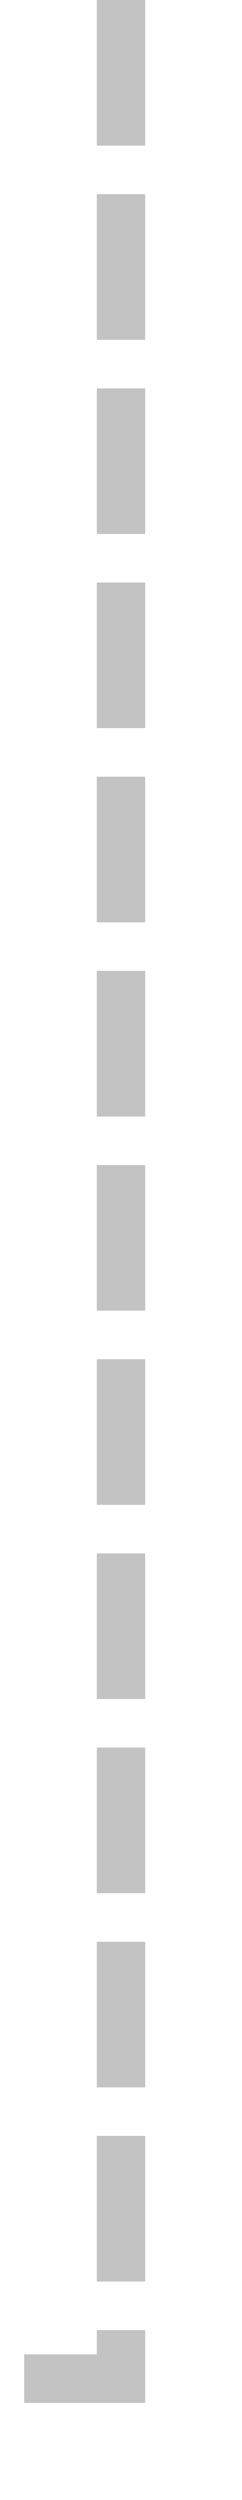 ﻿<?xml version="1.0" encoding="utf-8"?>
<svg version="1.1" xmlns:xlink="http://www.w3.org/1999/xlink" width="10px" height="103px" preserveAspectRatio="xMidYMin meet" viewBox="753 483  8 103" xmlns="http://www.w3.org/2000/svg">
  <path d="M 757 483  L 757 581  L 644 581  " stroke-width="2" stroke-dasharray="6,2" stroke="#c3c3c3" fill="none" />
  <path d="M 649.107 585.293  L 644.814 581  L 649.107 576.707  L 647.693 575.293  L 642.693 580.293  L 641.986 581  L 642.693 581.707  L 647.693 586.707  L 649.107 585.293  Z " fill-rule="nonzero" fill="#c3c3c3" stroke="none" />
</svg>